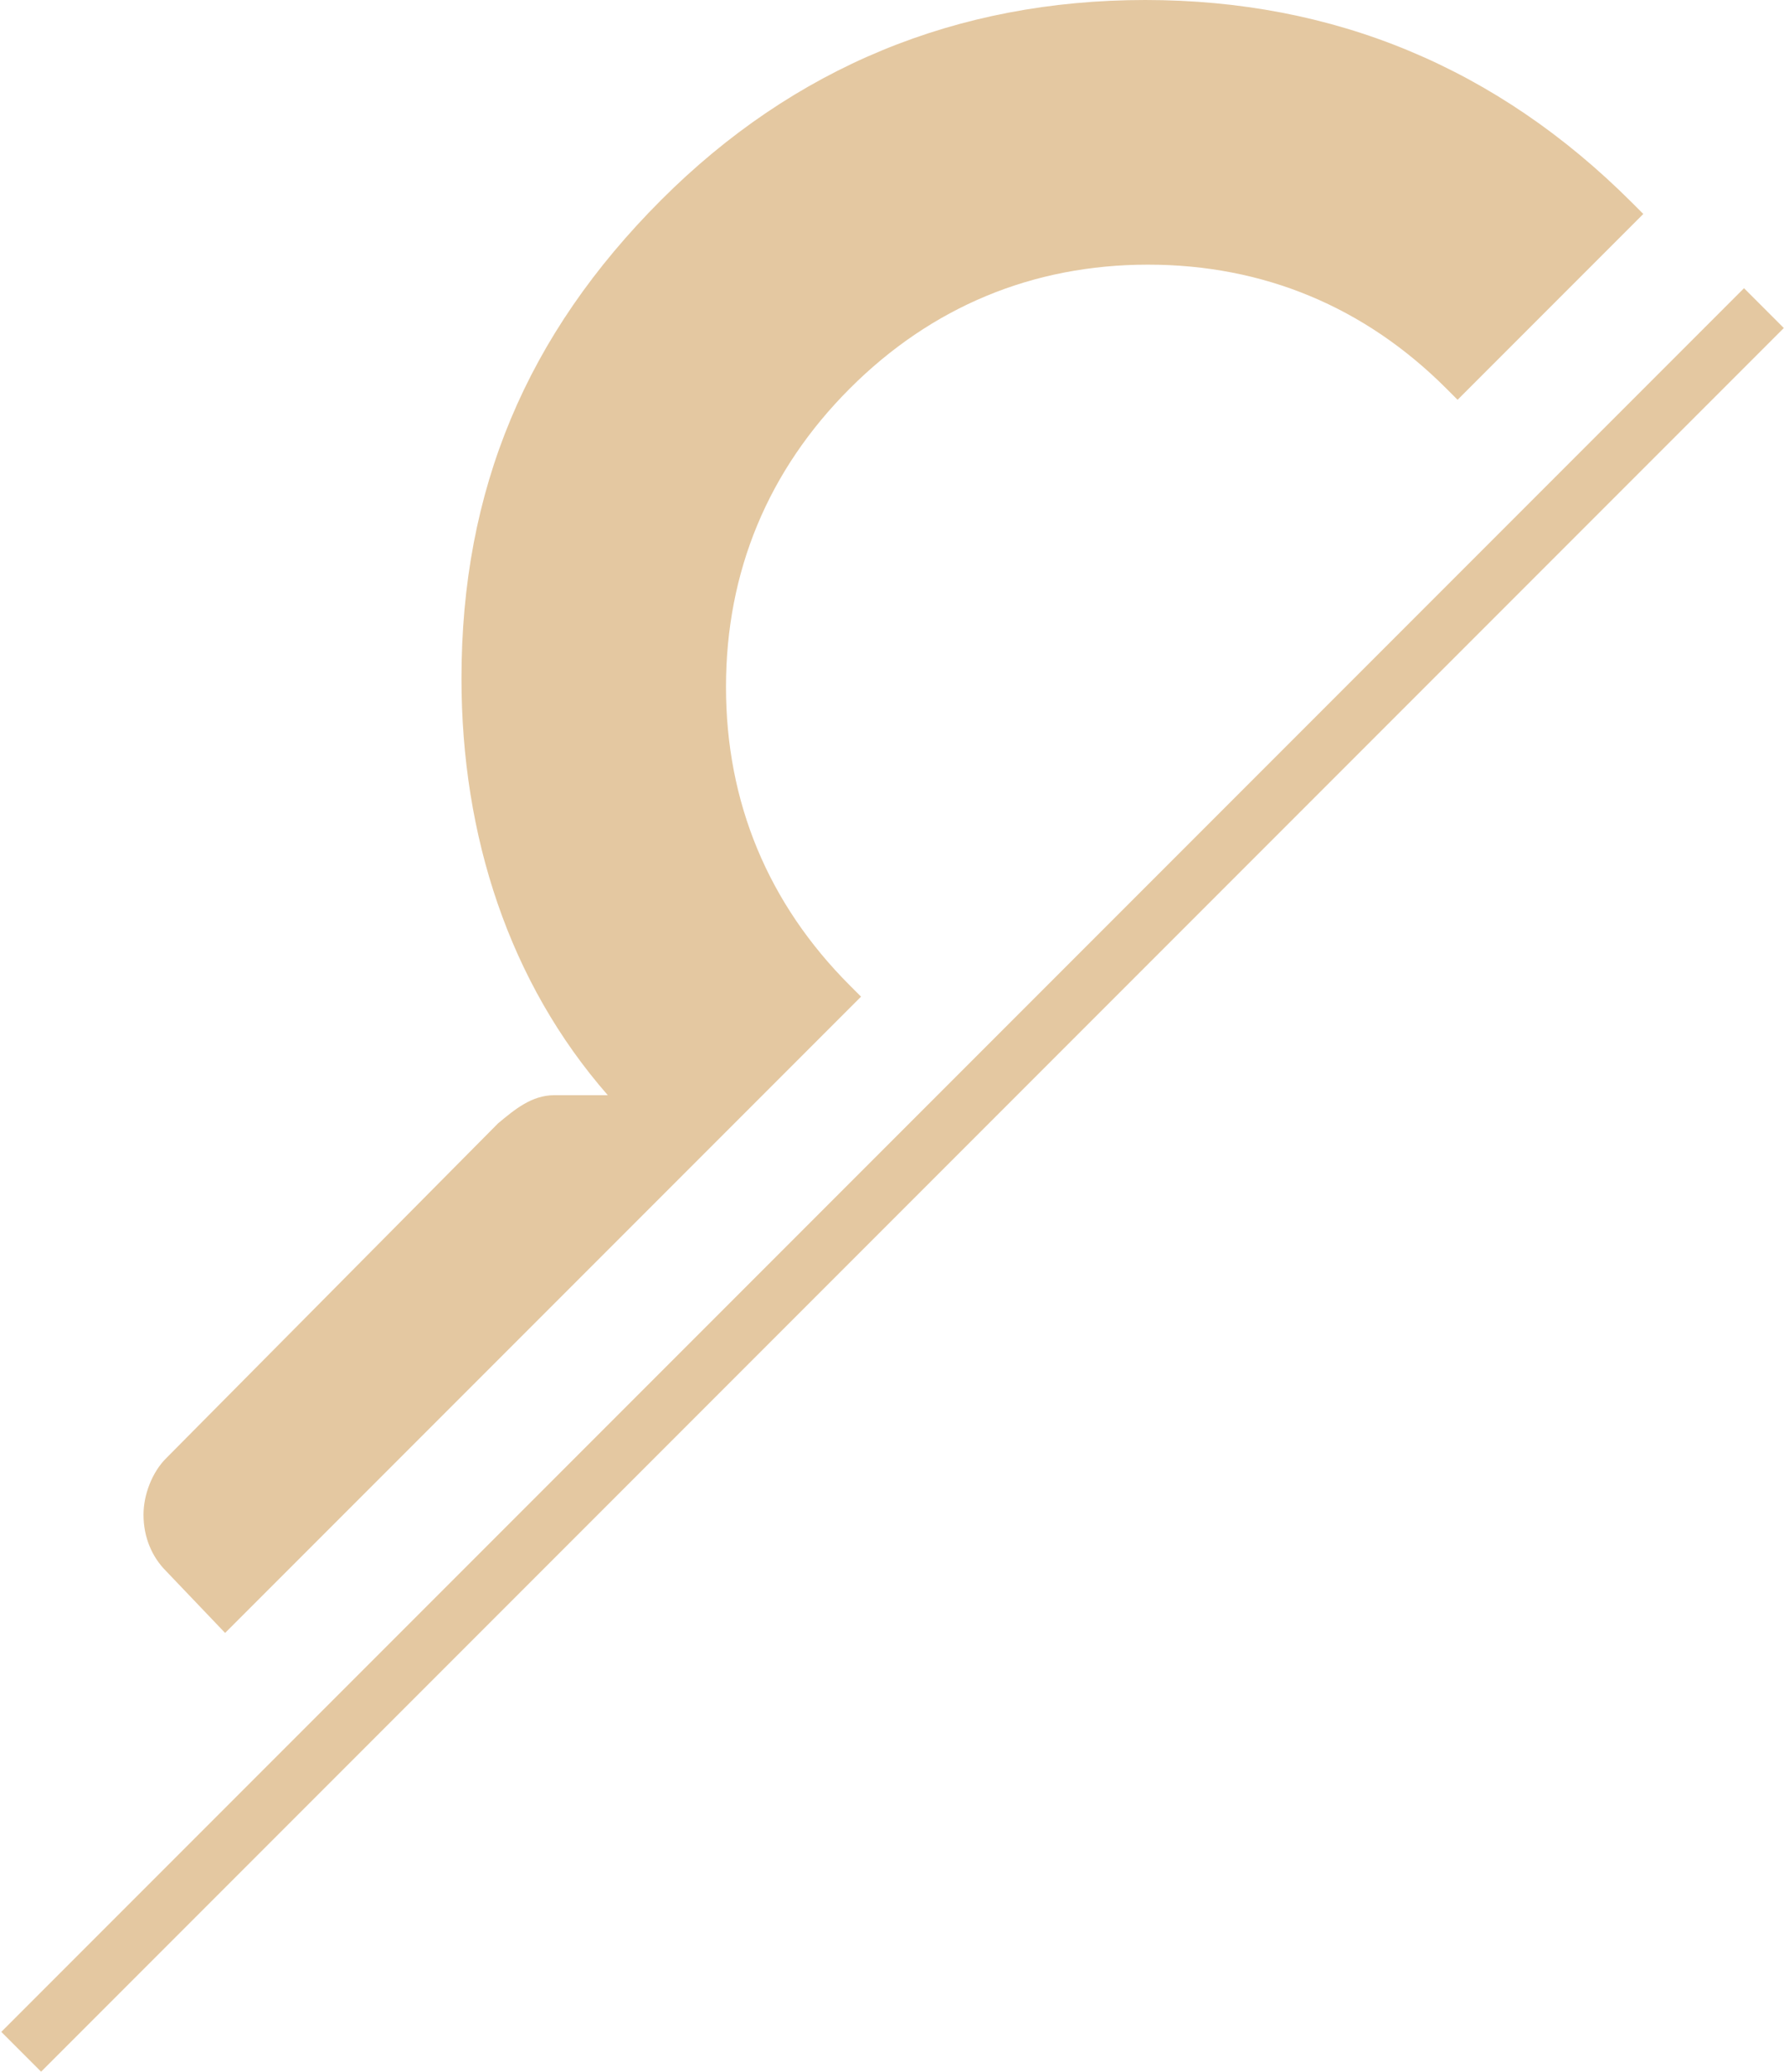 <?xml version="1.0" encoding="utf-8"?>
<!-- Generator: Adobe Illustrator 18.0.0, SVG Export Plug-In . SVG Version: 6.00 Build 0)  -->
<!DOCTYPE svg PUBLIC "-//W3C//DTD SVG 1.1//EN" "http://www.w3.org/Graphics/SVG/1.1/DTD/svg11.dtd">
<svg version="1.1" id="Layer_1" xmlns="http://www.w3.org/2000/svg" xmlns:xlink="http://www.w3.org/1999/xlink" x="0px" y="0px"
	 viewBox="0 0 63.4 73.6" enable-background="new 0 0 63.4 73.6" xml:space="preserve">
<rect x="-69" y="-53.4" display="none" fill="#ED1E79" width="523.6" height="293.3"/>
<g>
	<path fill="#E4C8A1" d="M8,58l22.6-22.6c-0.1-0.1-0.3-0.3-0.4-0.4c-2.9-2.9-4.4-6.5-4.4-10.6c0-4.1,1.5-7.7,4.4-10.6
		c2.9-2.9,6.5-4.4,10.6-4.4c4.1,0,7.7,1.5,10.6,4.4c0.1,0.1,0.3,0.3,0.4,0.4l6.6-6.6c-0.1-0.1-0.3-0.3-0.4-0.4
		C53.2,2.4,47.4,0,40.7,0C34,0,28.2,2.4,23.5,7.1c-4.8,4.8-7.1,10.3-7.1,17c0,5.6,1.7,10.8,5.2,14.8h-1.9c-0.8,0-1.4,0.5-2,1
		L5.9,51.8c-0.5,0.5-0.8,1.3-0.8,2c0,0.8,0.3,1.5,0.8,2L8,58z"/>
</g>
<g>
	<line fill="#E4C8A1" x1="62.7" y1="11" x2="0.7" y2="72.9"/>
	
		<rect x="30.7" y="-1.9" transform="matrix(0.707 0.707 -0.707 0.707 38.931 -10.125)" fill="#E4C8A1" width="2" height="87.6"/>
</g>
</svg>
